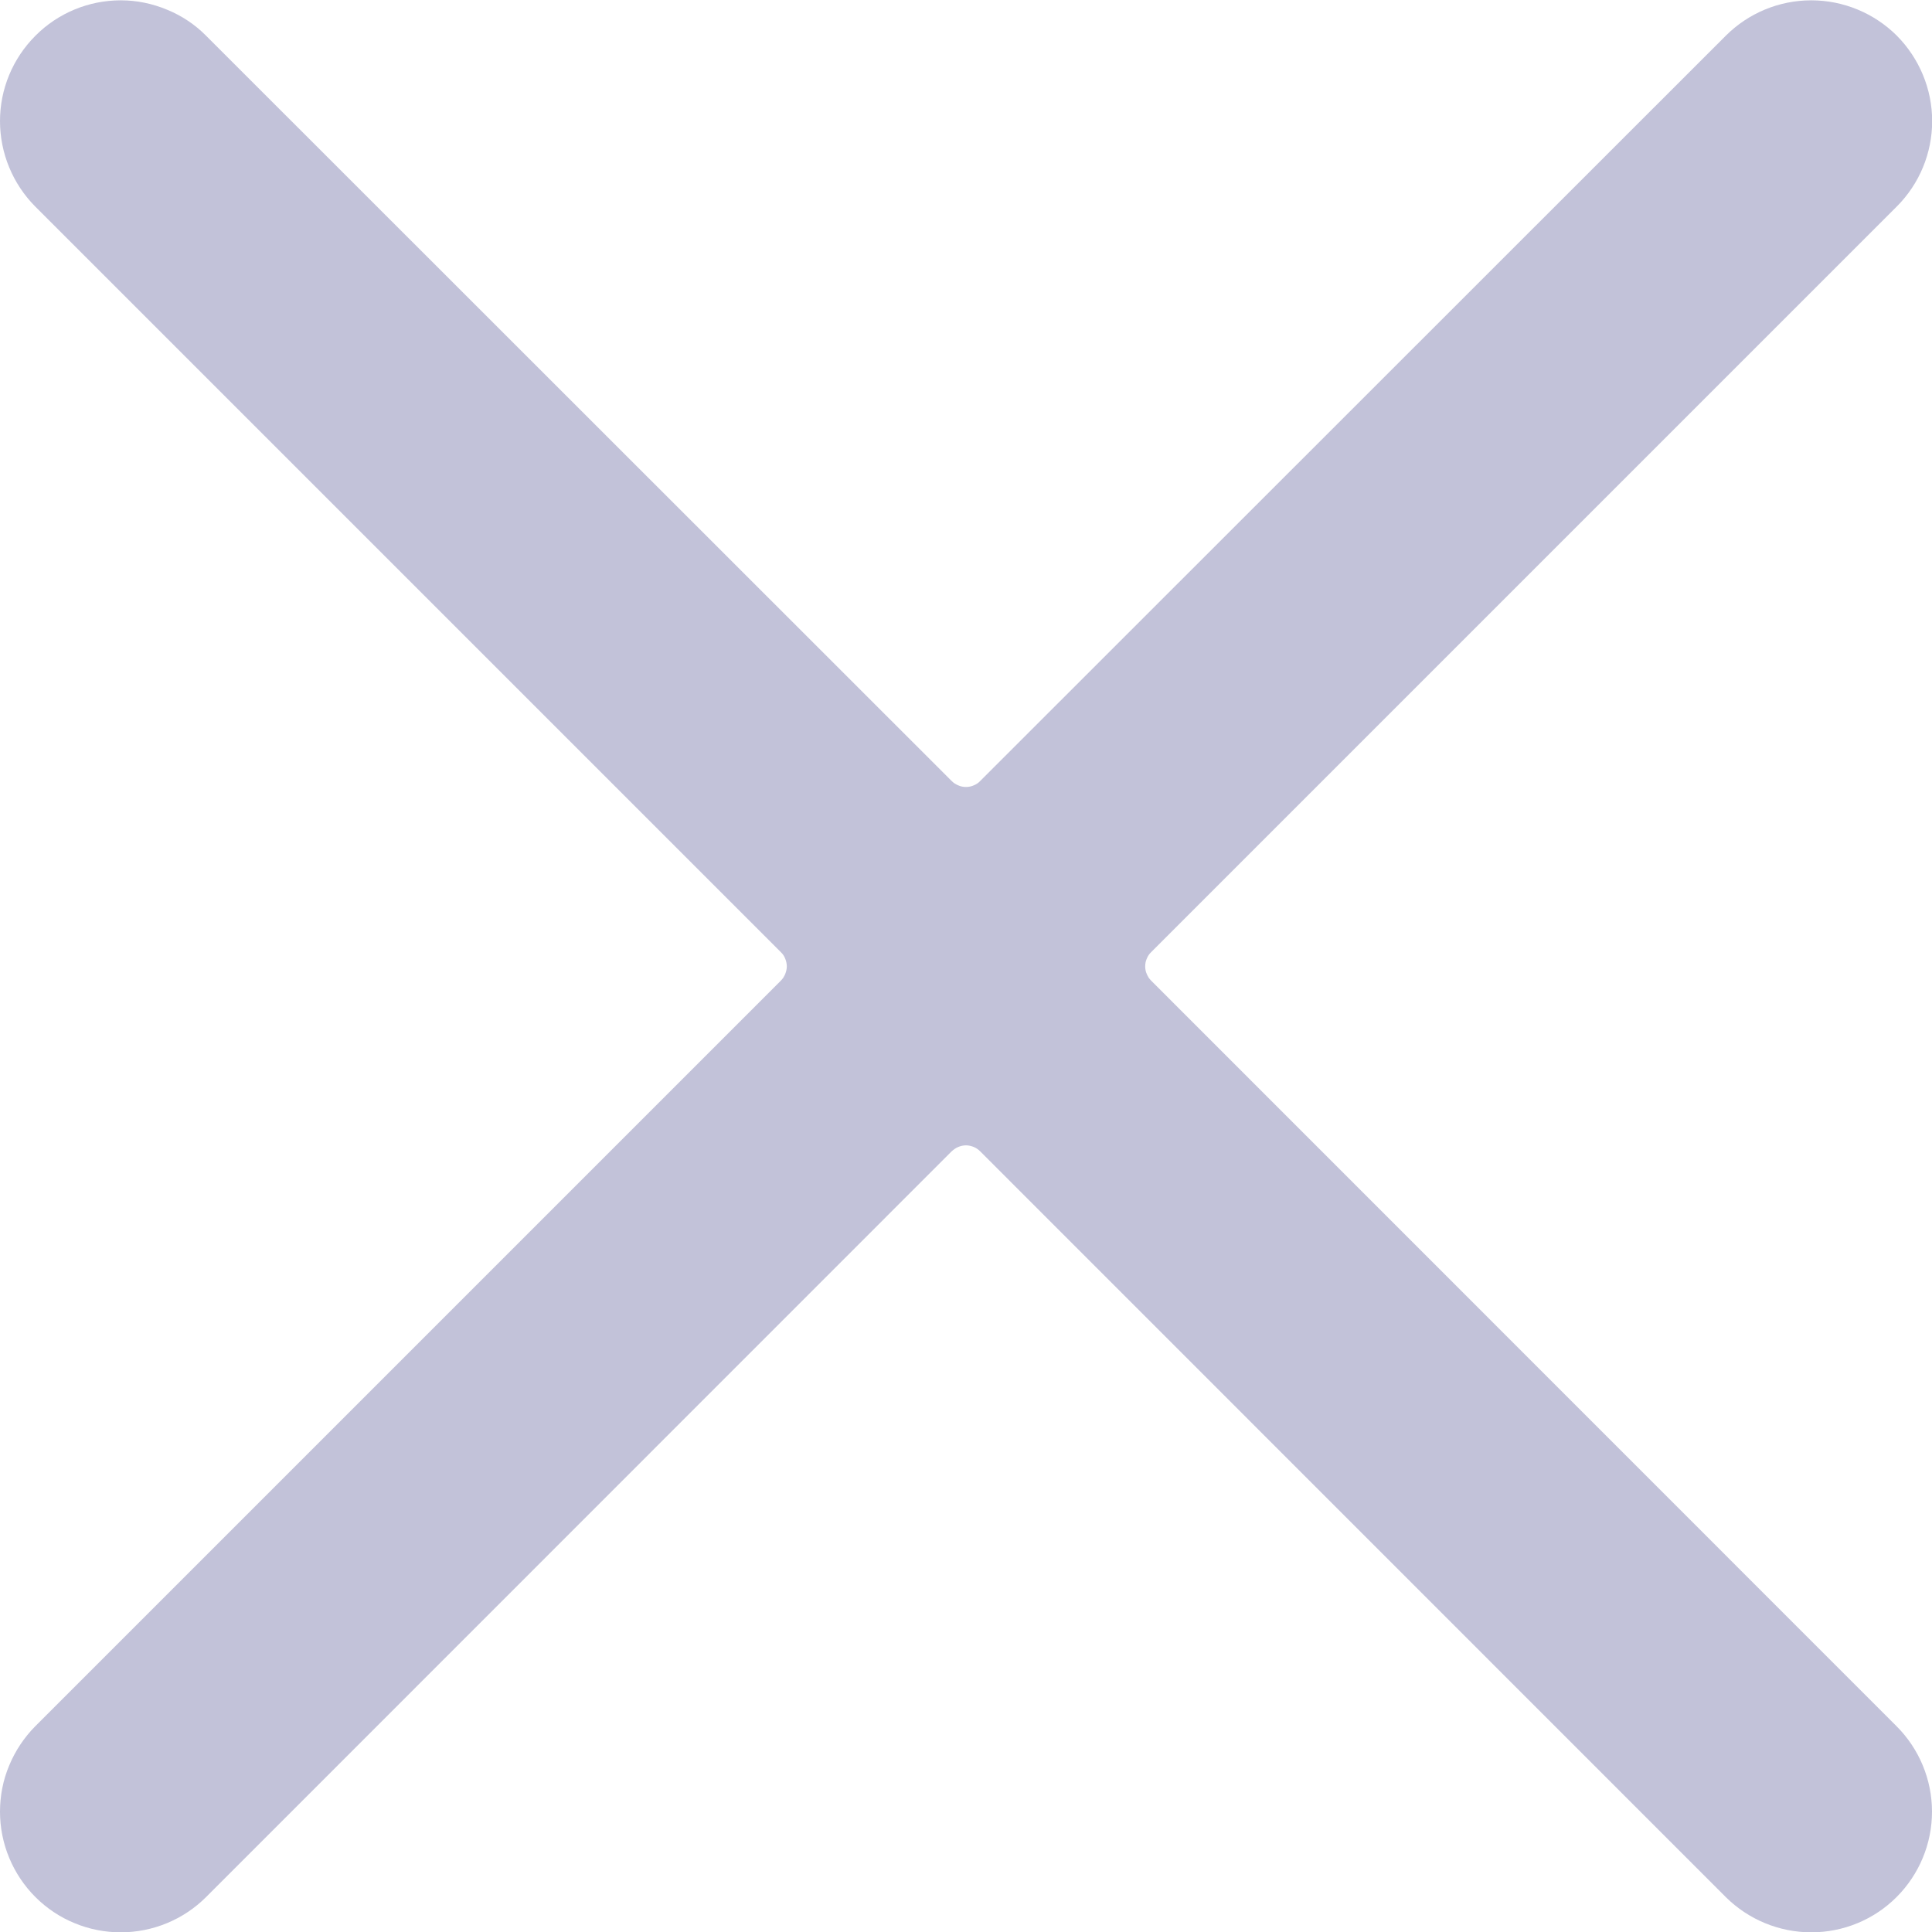 <svg width="12" height="12" viewBox="0 0 12 12" fill="none" xmlns="http://www.w3.org/2000/svg">
<g id="Close" clip-path="url(#clip0_4_1588)">
<path id="Vector" d="M7.15 6.091C7.138 6.079 7.129 6.065 7.123 6.05C7.116 6.035 7.113 6.019 7.113 6.002C7.113 5.986 7.116 5.969 7.123 5.954C7.129 5.939 7.138 5.925 7.15 5.914L11.781 1.283C11.922 1.142 12.001 0.951 12.001 0.752C12.001 0.553 11.921 0.362 11.781 0.221C11.64 0.081 11.449 0.002 11.25 0.002C11.051 0.002 10.86 0.081 10.719 0.222L6.088 4.851C6.077 4.863 6.063 4.872 6.048 4.878C6.033 4.885 6.016 4.888 6 4.888C5.983 4.888 5.967 4.885 5.952 4.878C5.937 4.872 5.923 4.863 5.911 4.851L1.28 0.222C1.211 0.152 1.128 0.097 1.037 0.06C0.946 0.022 0.849 0.002 0.75 0.002C0.551 0.002 0.36 0.081 0.22 0.222C0.079 0.363 -0 0.553 -0 0.752C-0 0.951 0.079 1.142 0.219 1.283L4.85 5.914C4.862 5.925 4.871 5.939 4.877 5.954C4.883 5.969 4.887 5.986 4.887 6.002C4.887 6.019 4.883 6.035 4.877 6.05C4.871 6.065 4.862 6.079 4.85 6.091L0.219 10.722C0.15 10.792 0.095 10.874 0.057 10.966C0.019 11.056 -0 11.154 -0 11.253C-0 11.451 0.079 11.642 0.22 11.783C0.289 11.852 0.372 11.908 0.463 11.945C0.554 11.983 0.652 12.002 0.75 12.002C0.949 12.002 1.14 11.923 1.28 11.783L5.911 7.151C5.923 7.14 5.937 7.13 5.952 7.124C5.967 7.118 5.983 7.114 6 7.114C6.016 7.114 6.033 7.118 6.048 7.124C6.063 7.13 6.077 7.14 6.088 7.151L10.719 11.783C10.86 11.923 11.051 12.002 11.25 12.002C11.449 12.002 11.639 11.924 11.78 11.783C11.921 11.642 12 11.451 12 11.253C12 11.054 11.921 10.863 11.78 10.722L7.15 6.091Z" fill="#C2C2D9"/>
</g>
<defs>
<clipPath id="clip0_4_1588">
<rect width="12" height="12" fill="white"/>
</clipPath>
</defs>
</svg>

